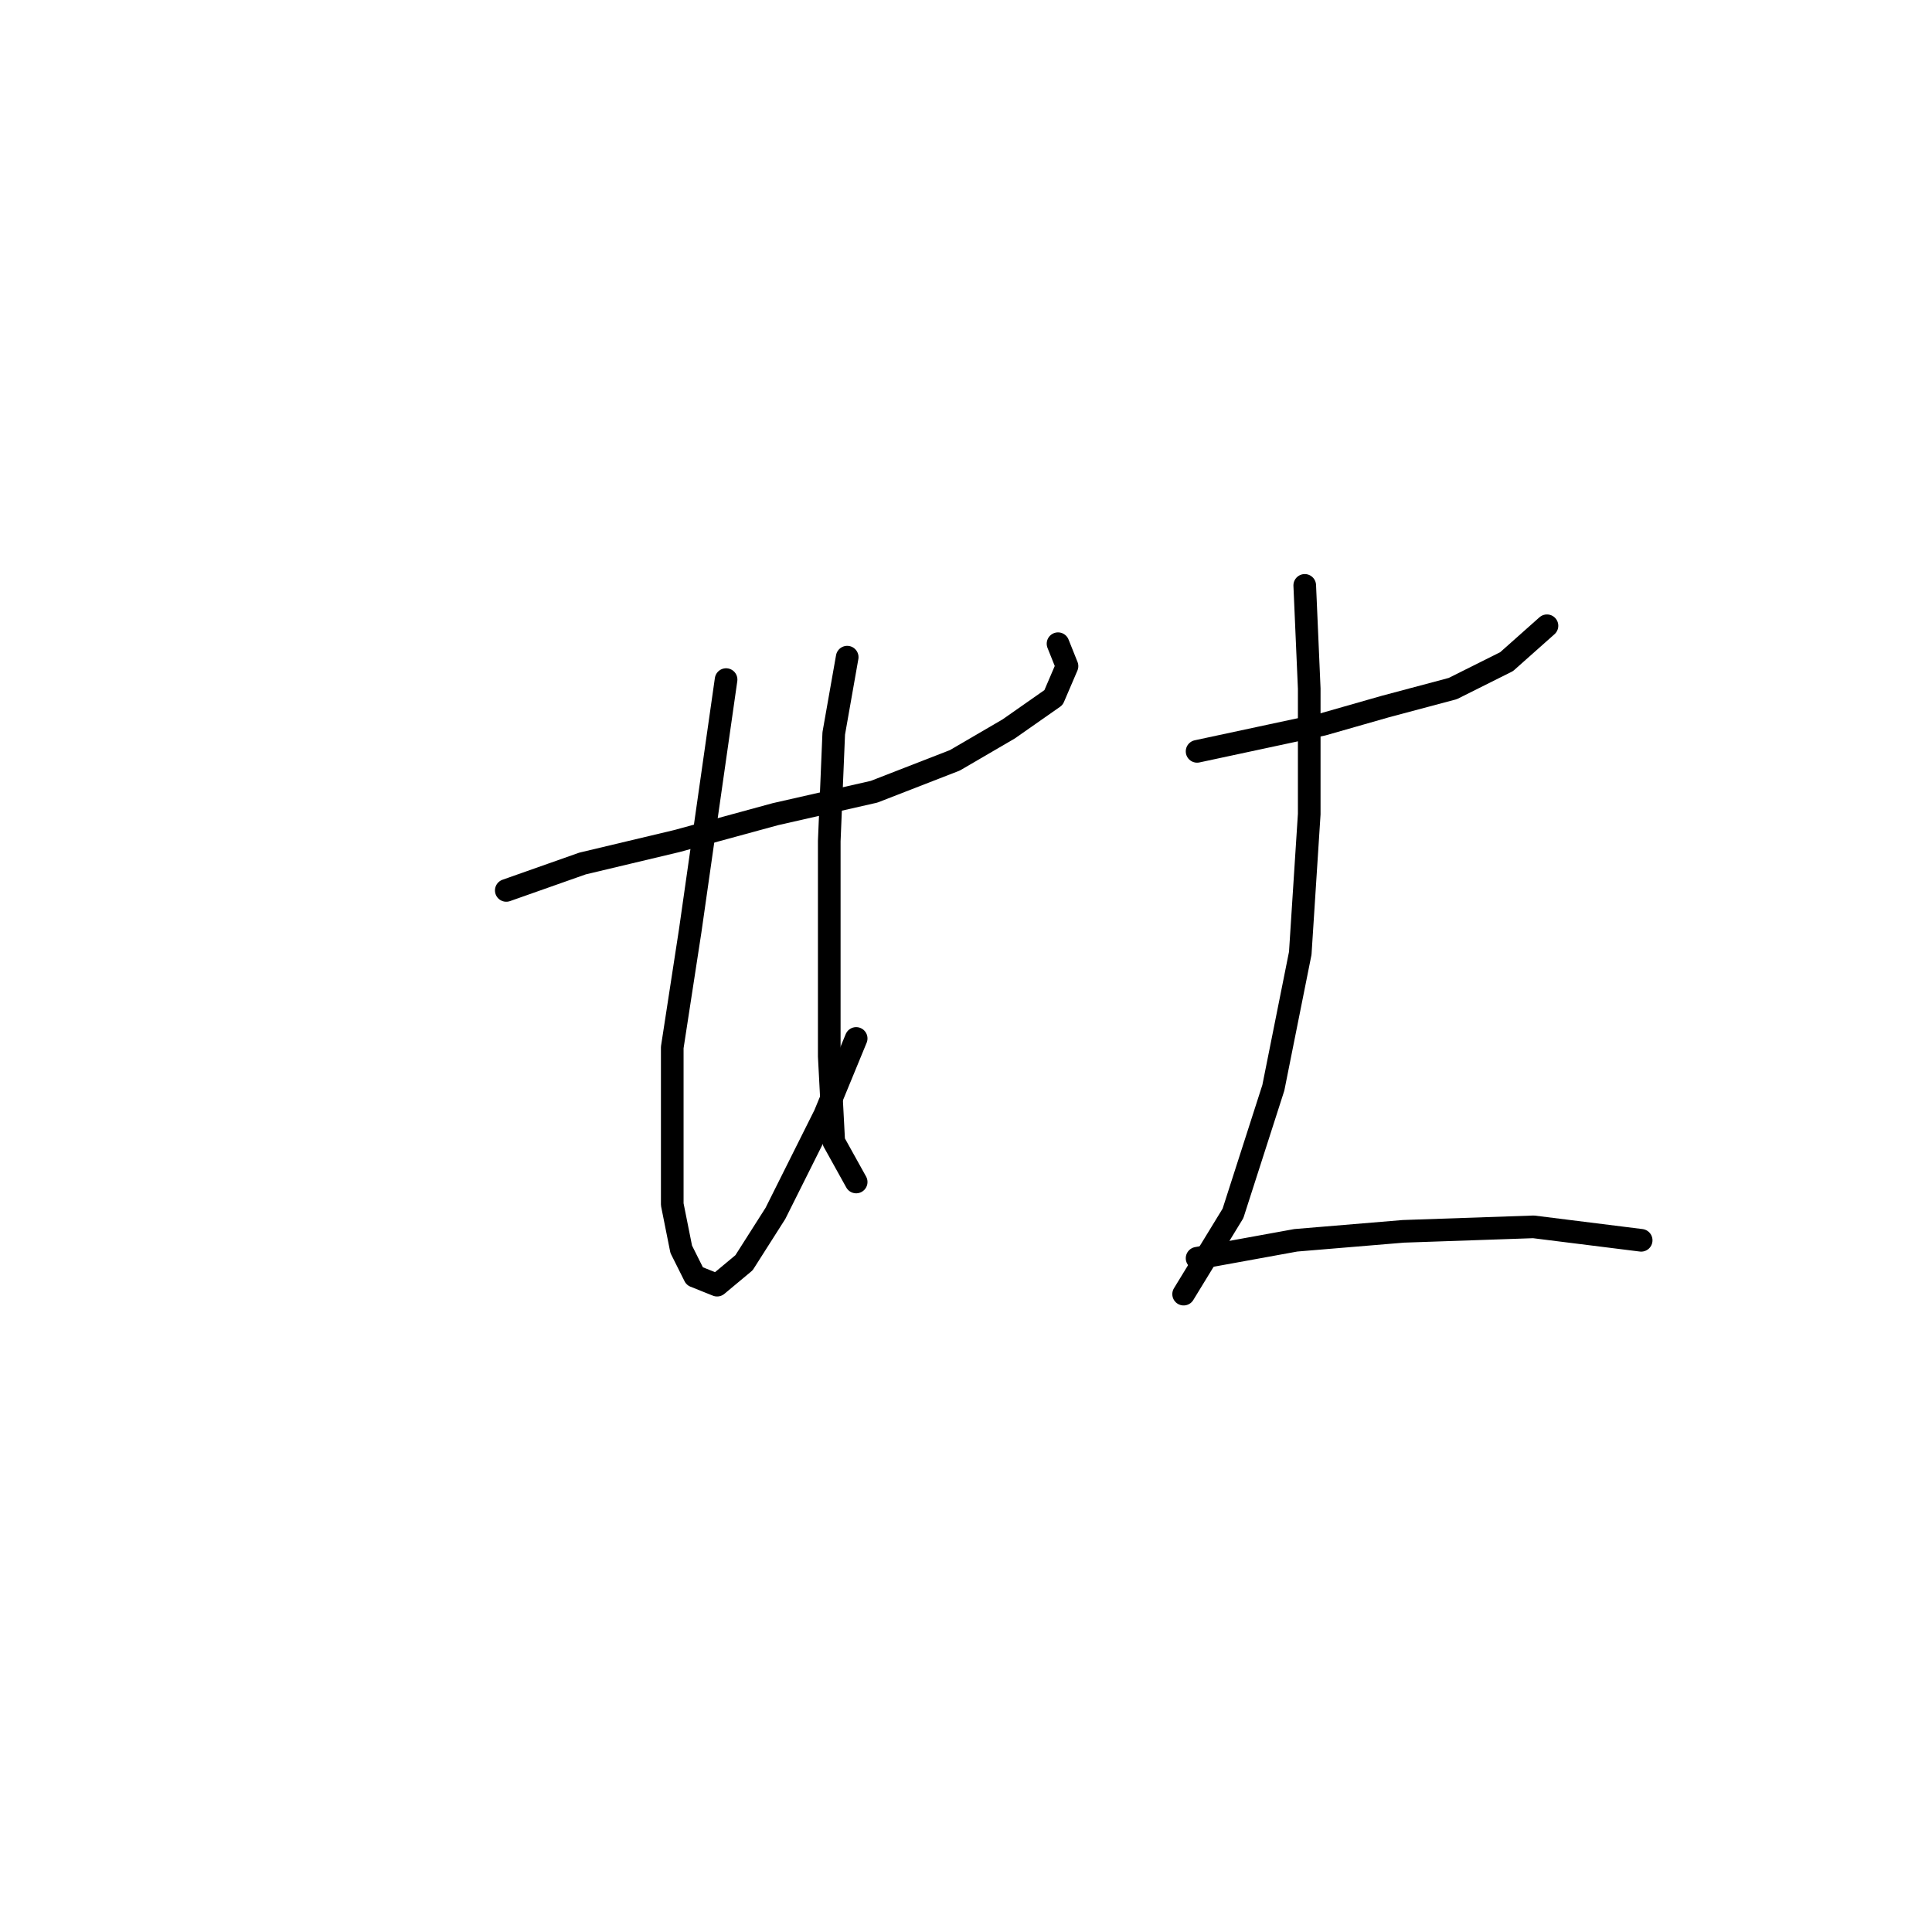 <?xml version="1.0" standalone="no"?>
    <svg width="256" height="256" xmlns="http://www.w3.org/2000/svg" version="1.1">
    <polyline stroke="black" stroke-width="3" stroke-linecap="round" fill="transparent" stroke-linejoin="round" points="67.085 117.985 77.19 114.419 89.672 111.447 102.748 107.881 115.824 104.909 126.523 100.748 133.656 96.587 139.6 92.427 141.383 88.266 140.194 85.294 140.194 85.294 " />
        <polyline stroke="black" stroke-width="3" stroke-linecap="round" fill="transparent" stroke-linejoin="round" points="96.21 90.049 93.832 106.692 91.455 123.335 89.077 138.788 89.077 151.865 89.077 159.592 90.266 165.536 92.049 169.102 95.021 170.291 98.587 167.319 102.748 160.781 109.286 147.704 113.447 137.6 113.447 137.6 " />
        <polyline stroke="black" stroke-width="3" stroke-linecap="round" fill="transparent" stroke-linejoin="round" points="112.258 87.077 110.475 97.182 109.881 111.447 109.881 126.306 109.881 139.977 110.475 151.27 113.447 156.62 113.447 156.62 " />
        <polyline stroke="black" stroke-width="3" stroke-linecap="round" fill="transparent" stroke-linejoin="round" points="158.62 99.559 166.941 97.776 175.263 95.993 183.584 93.615 192.5 91.238 199.632 87.672 204.982 82.917 204.982 82.917 " />
        <polyline stroke="black" stroke-width="3" stroke-linecap="round" fill="transparent" stroke-linejoin="round" points="172.885 77.567 173.479 91.238 173.479 107.881 172.291 126.306 168.724 144.138 163.375 160.781 156.837 171.479 156.837 171.479 " />
        <polyline stroke="black" stroke-width="3" stroke-linecap="round" fill="transparent" stroke-linejoin="round" points="158.62 166.724 171.696 164.347 185.961 163.158 203.198 162.564 217.464 164.347 217.464 164.347 " />
        </svg>